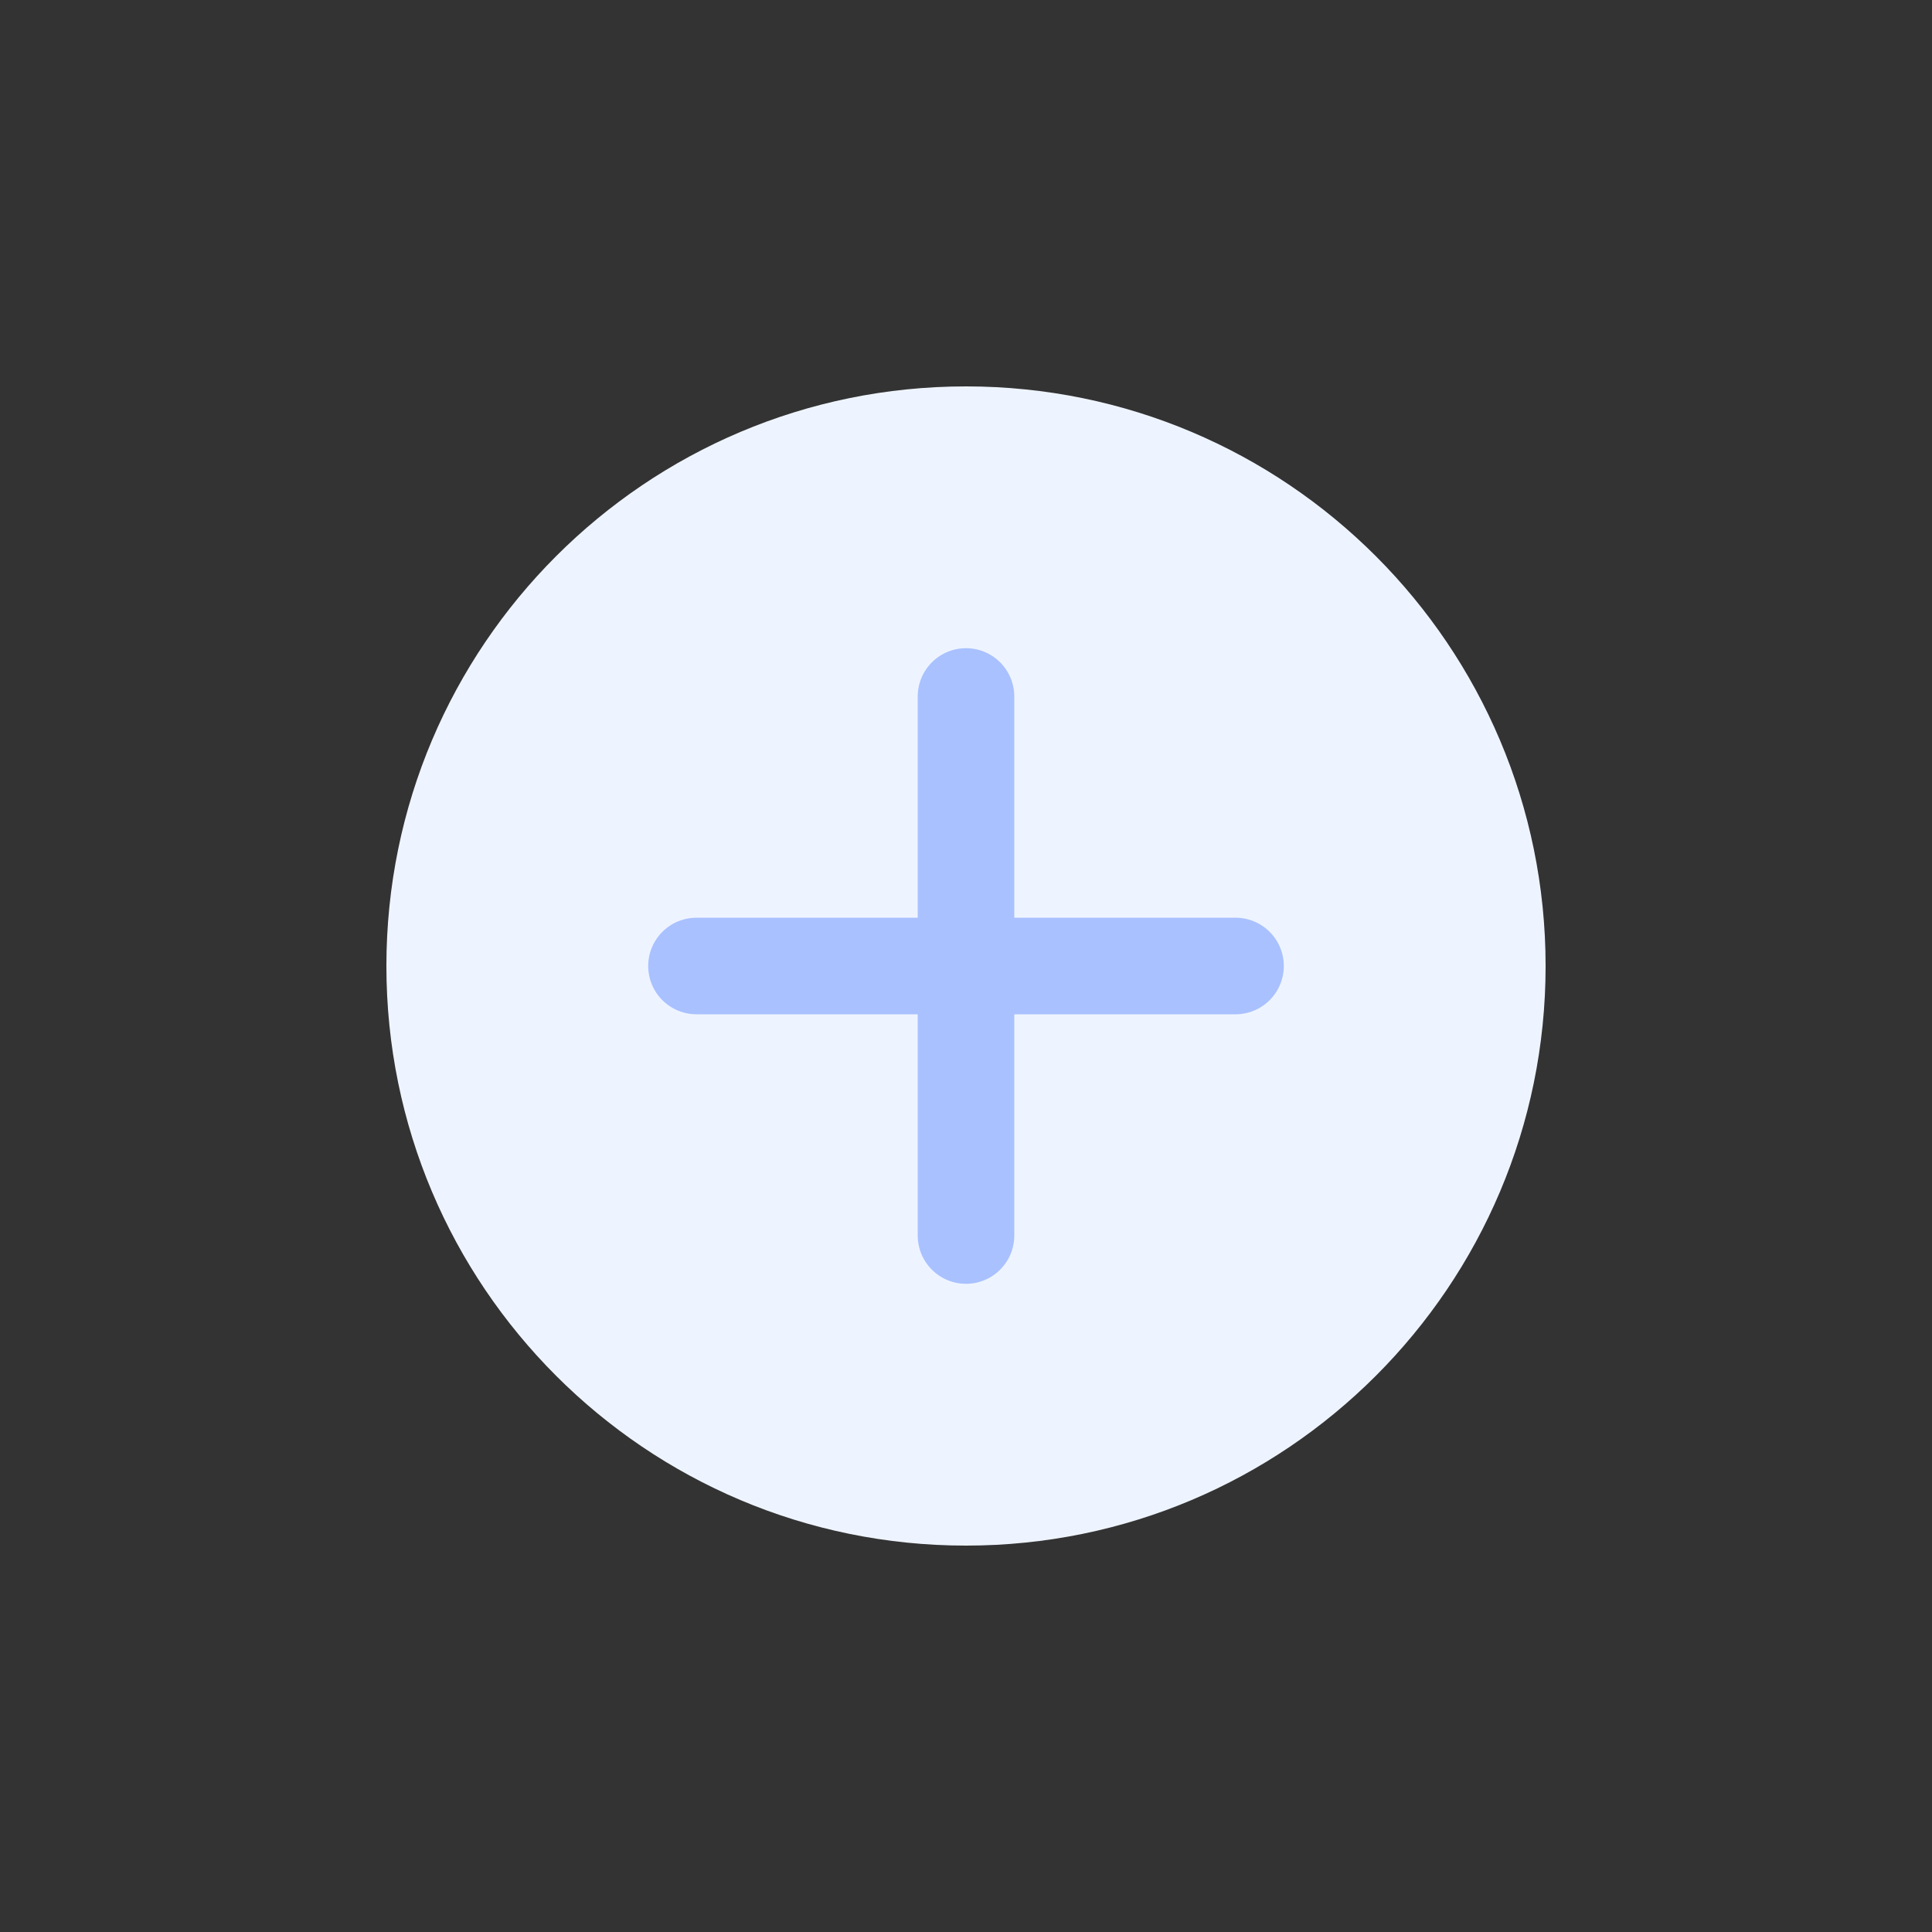 <svg xmlns="http://www.w3.org/2000/svg" width="24" height="24" fill="none" viewBox="0 0 24 24">
    <rect x="0" y="0" width="24" height="24" fill="#333333" stroke="none"/>
    <path fill="#EEF4FF" d="M12 19.2c3.976 0 7.2-3.224 7.2-7.2 0-3.977-3.224-7.2-7.2-7.2-3.977 0-7.2 3.223-7.2 7.2 0 3.976 3.223 7.2 7.2 7.2z"/>
    <path stroke="#A9C1FF" stroke-linecap="round" stroke-linejoin="round" stroke-miterlimit="10" stroke-width="1.2" d="M8.652 12h6.696M12 8.652v6.696"/>
</svg>
